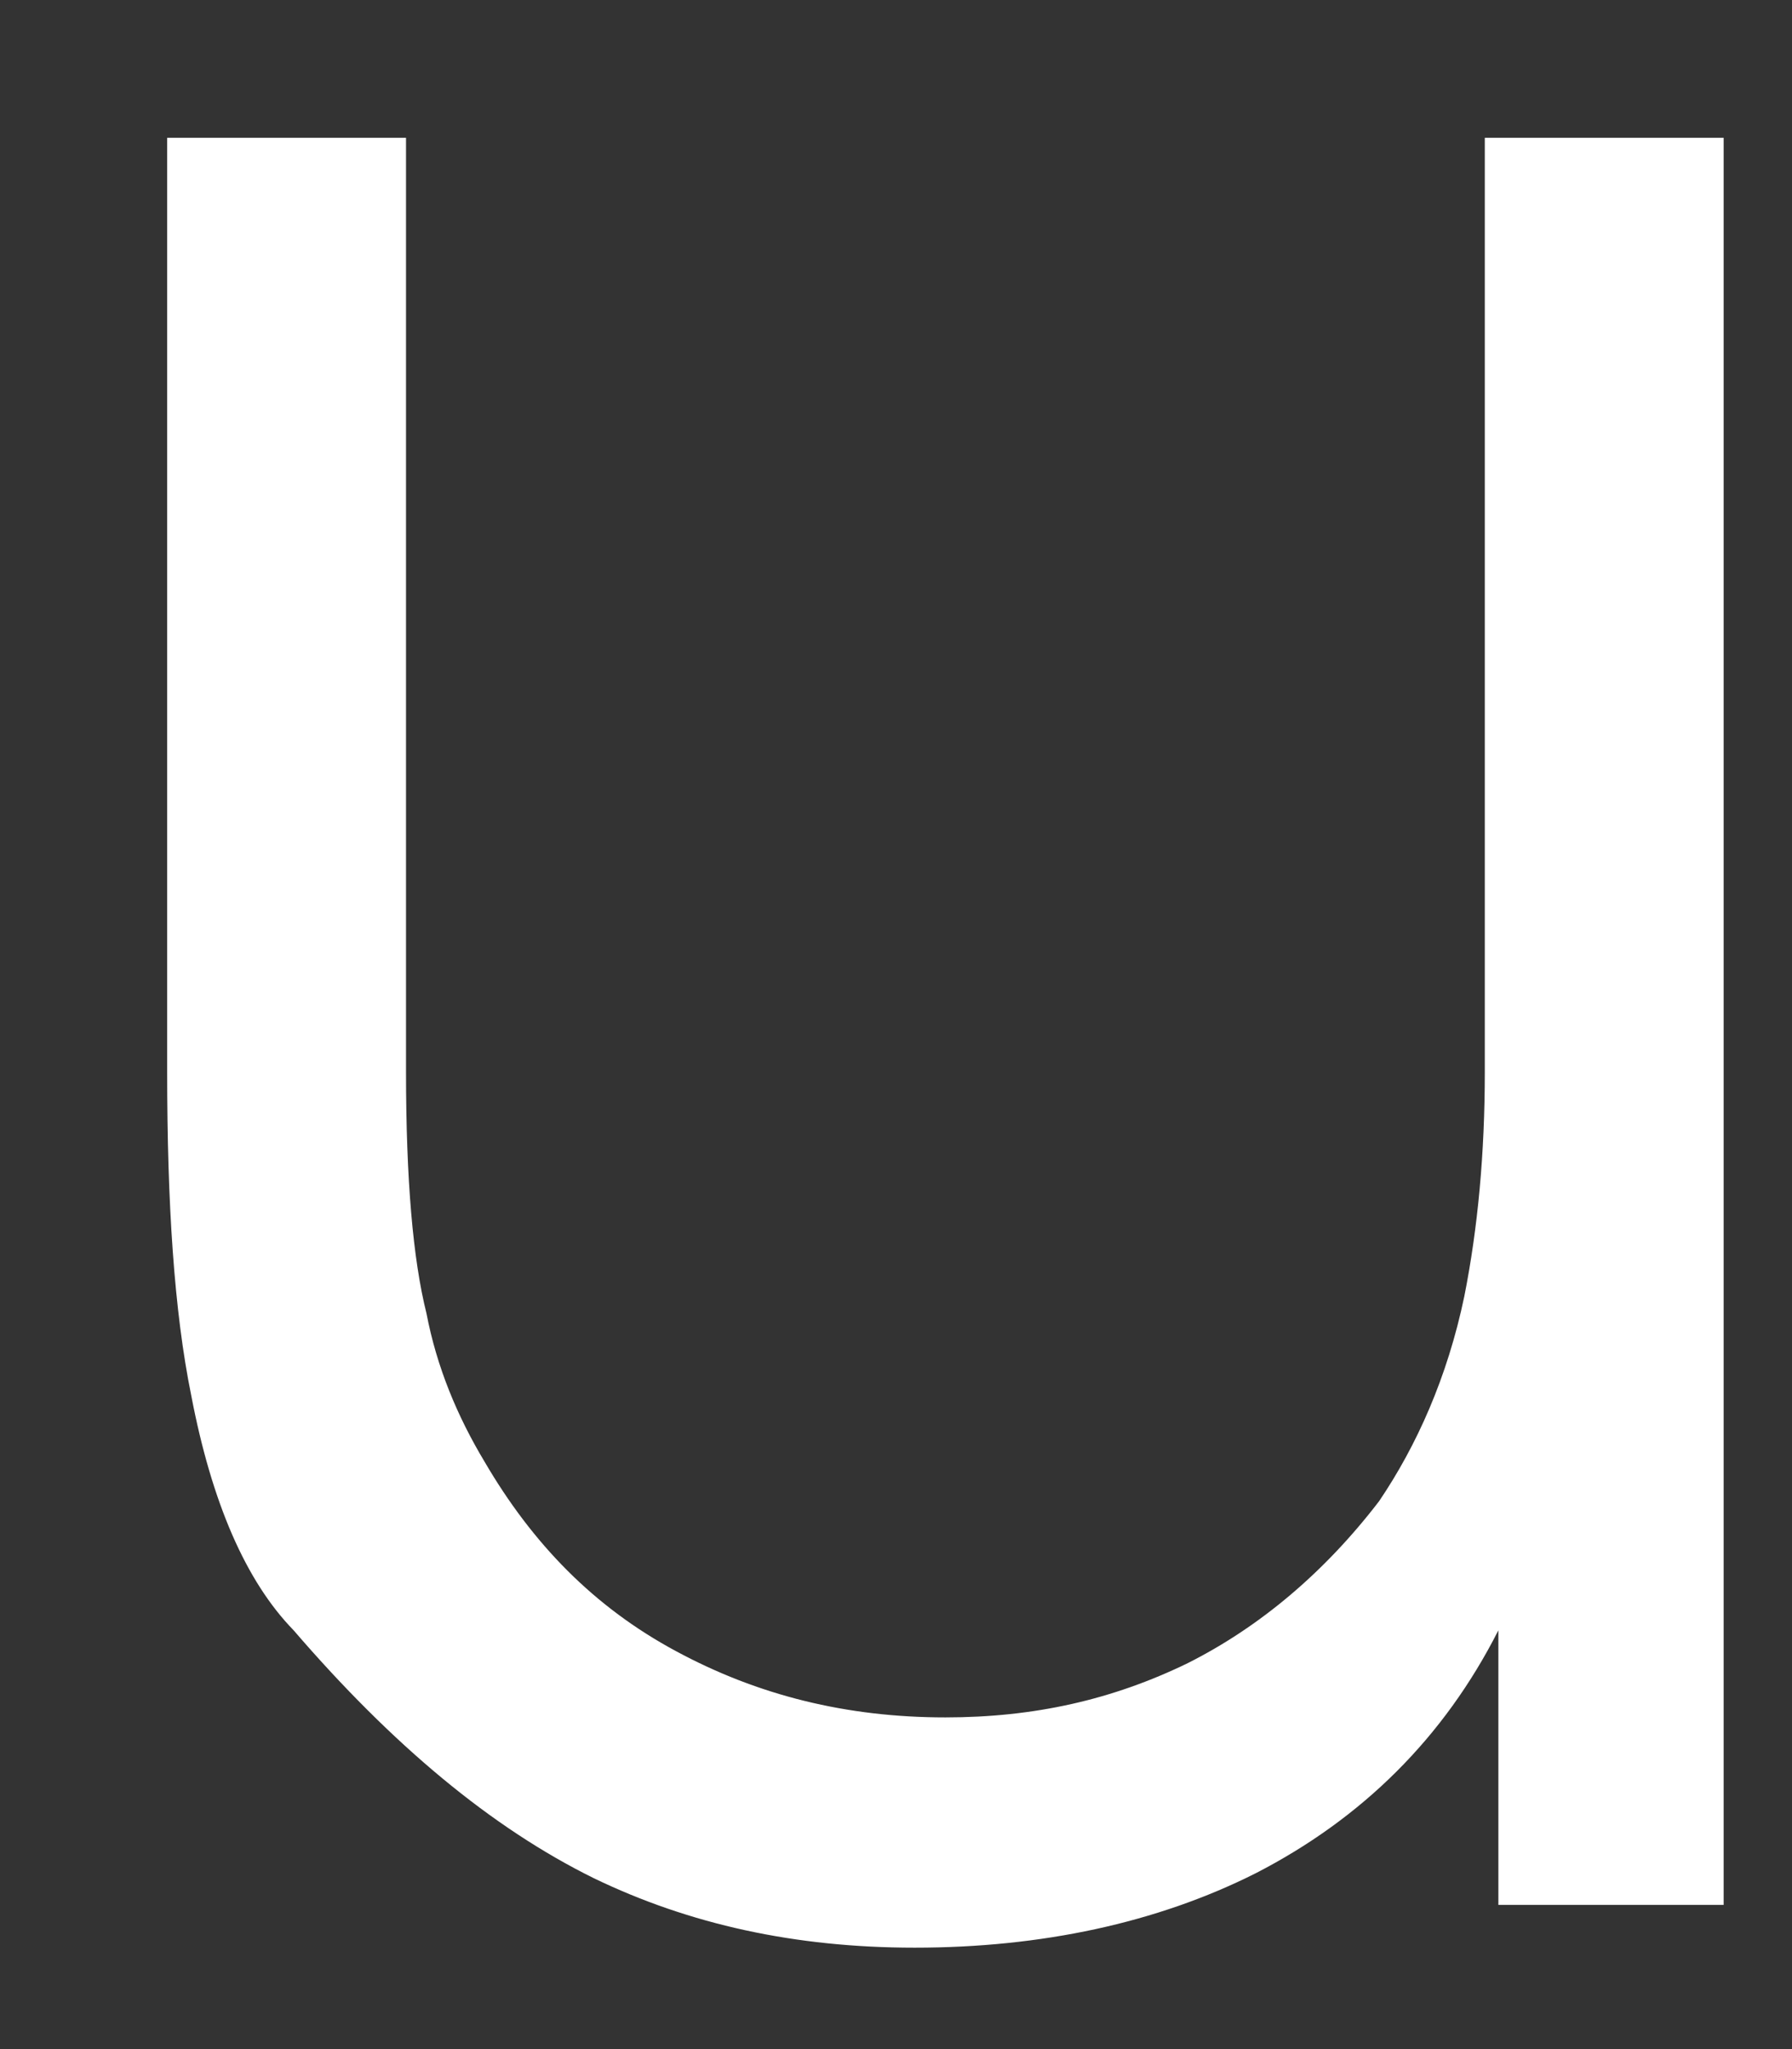 <svg width="7" height="8" viewBox="0 0 7 8" fill="none" xmlns="http://www.w3.org/2000/svg"><rect x="0" y="0" width="7" height="8" fill="#333333" stroke="none"/><path d="M6.733.538V7.437h-.88V6.365c-.213.42-.533.735-.947.948-.387.195-.84.291-1.333.291-.467 0-.88-.091-1.253-.271-.4-.197-.787-.52-1.173-.968-.187-.192-.32-.499-.4-.917C.68 5.119.653 4.698.653 4.185V.538h.933V4.185c0 .419.027.732.08.943.04.209.12.401.227.579.187.32.427.567.747.739.32.173.667.259 1.053.259.347 0 .653-.069.947-.212.28-.141.533-.353.747-.632.147-.217.267-.484.333-.8.053-.267.08-.559.08-.875V.538h.933z" fill="#fff"/></svg>